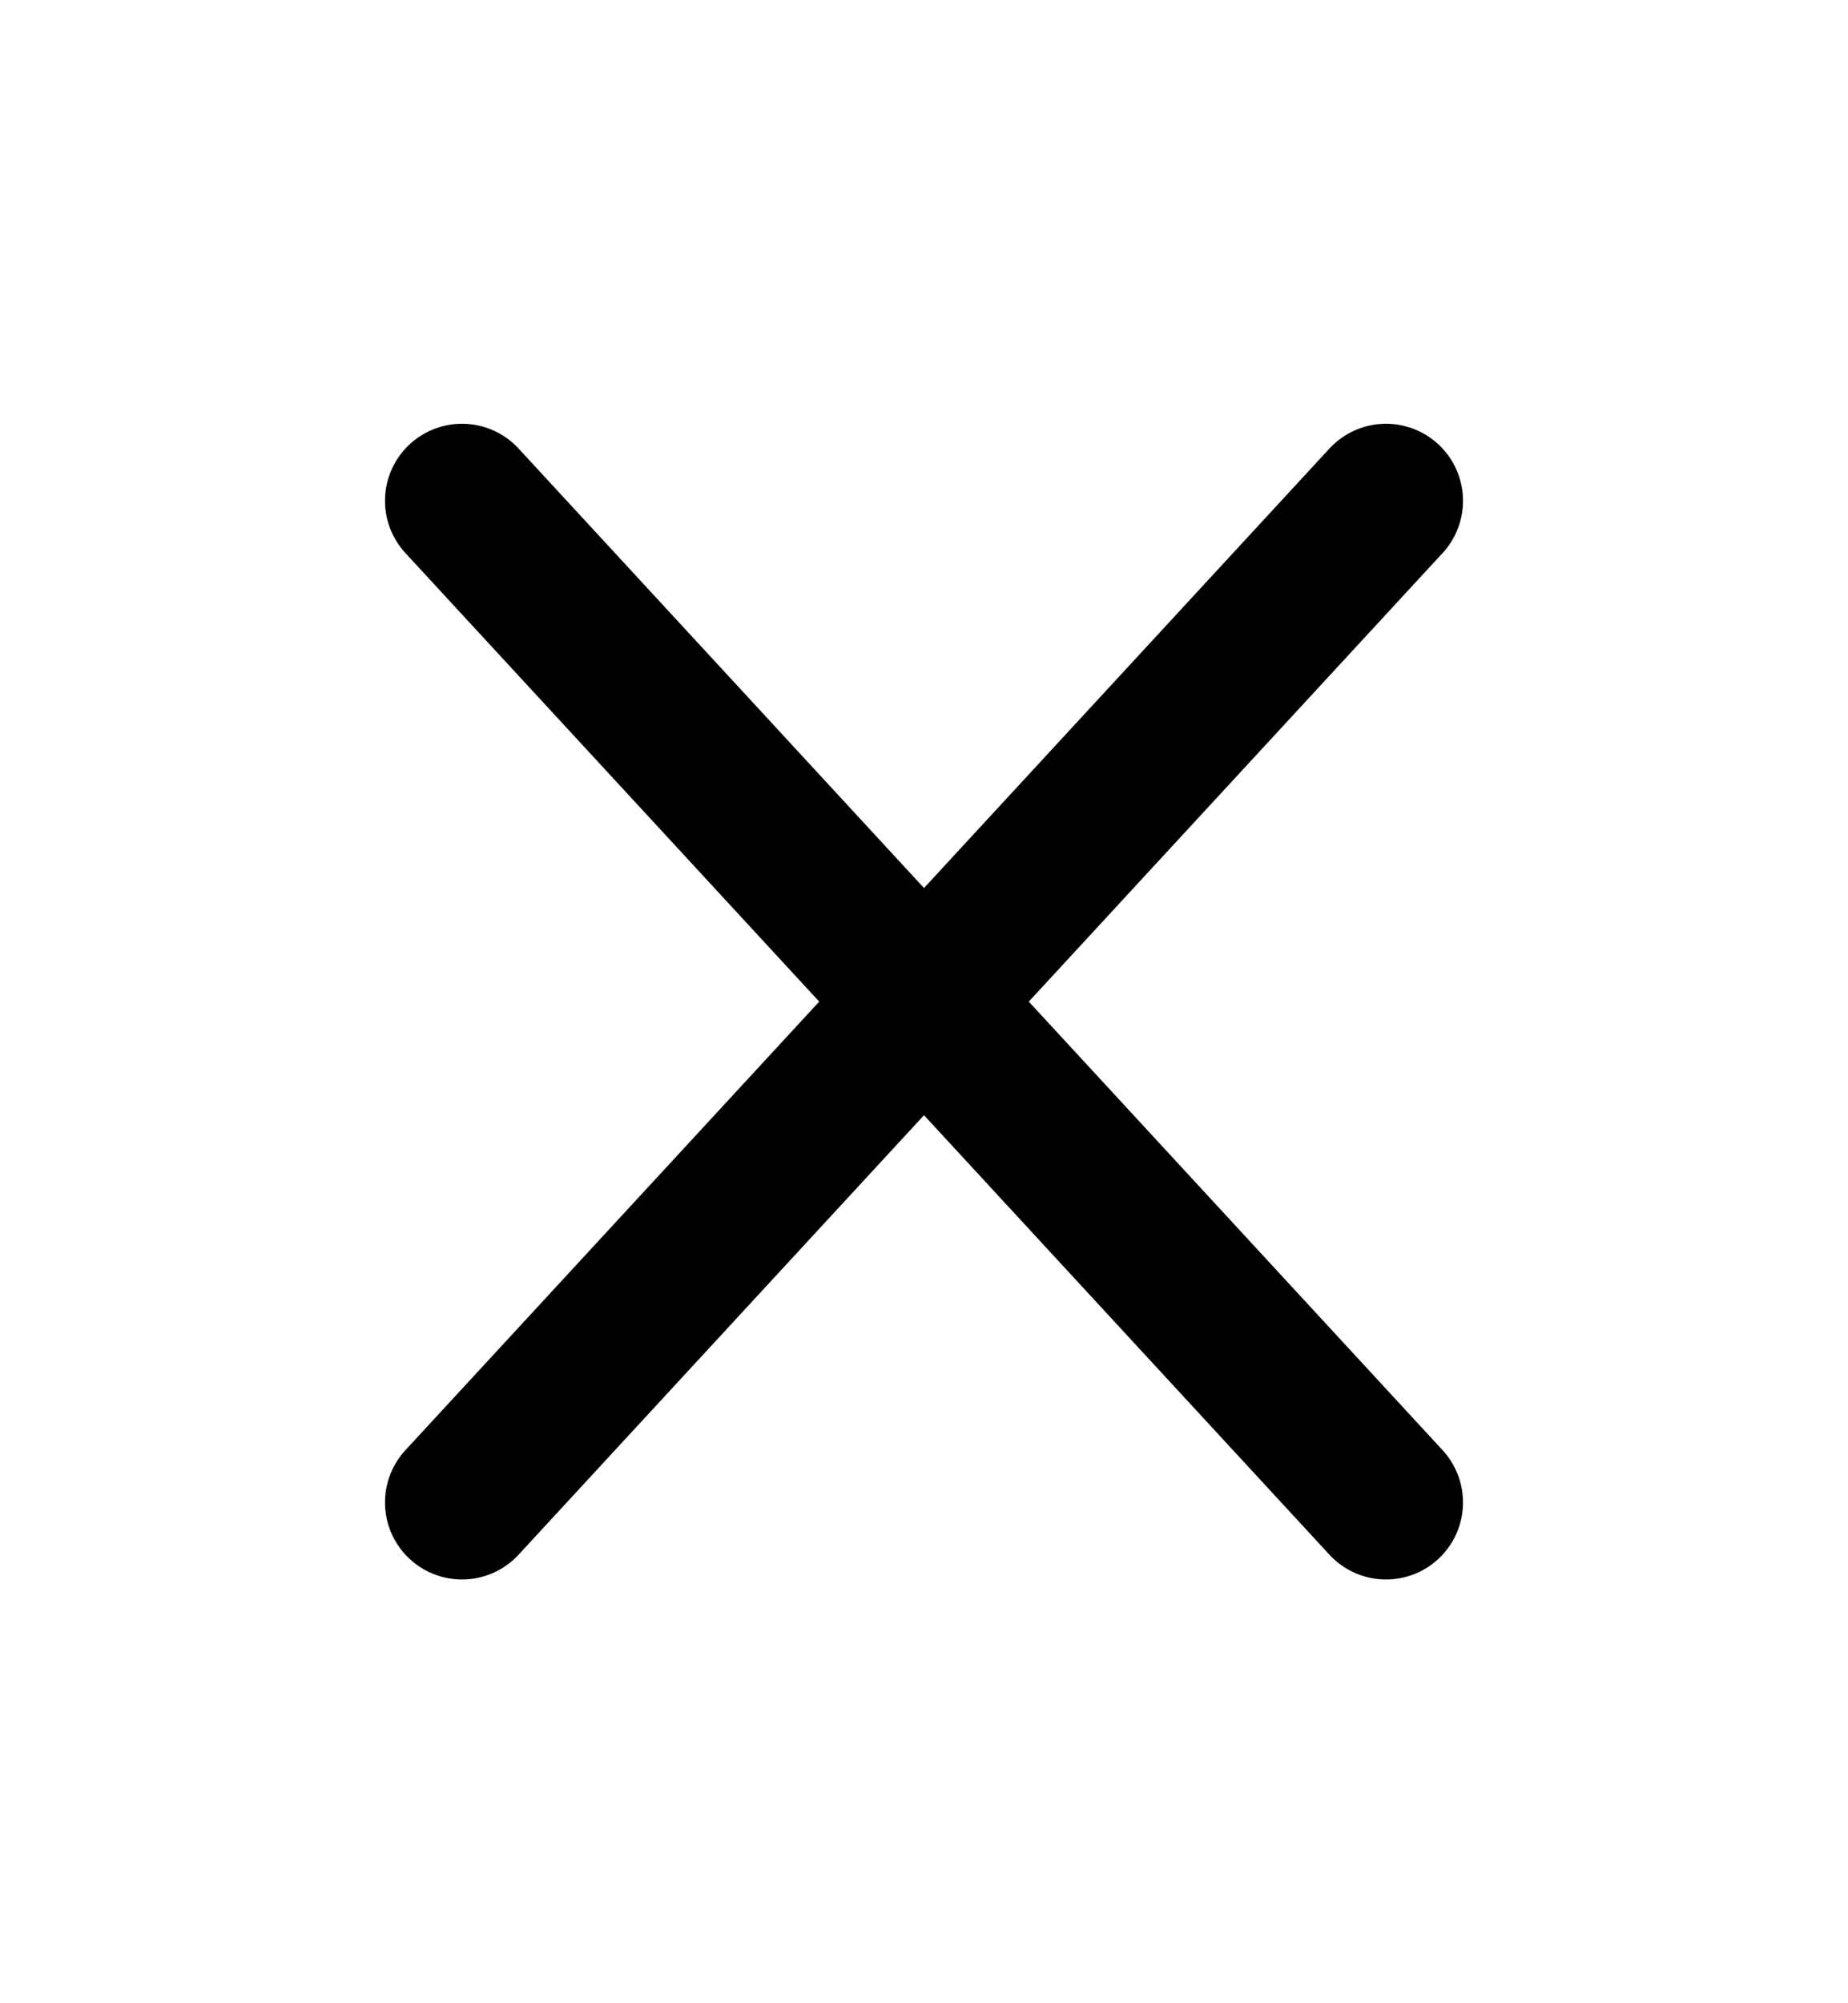<svg width="24" height="26" viewBox="0 0 24 26" fill="none" xmlns="http://www.w3.org/2000/svg">
<path d="M18 6.5L6 19.5" stroke="black" stroke-width="2" stroke-linecap="round" stroke-linejoin="round"/>
<path d="M6 6.5L18 19.5" stroke="black" stroke-width="2" stroke-linecap="round" stroke-linejoin="round"/>
</svg>